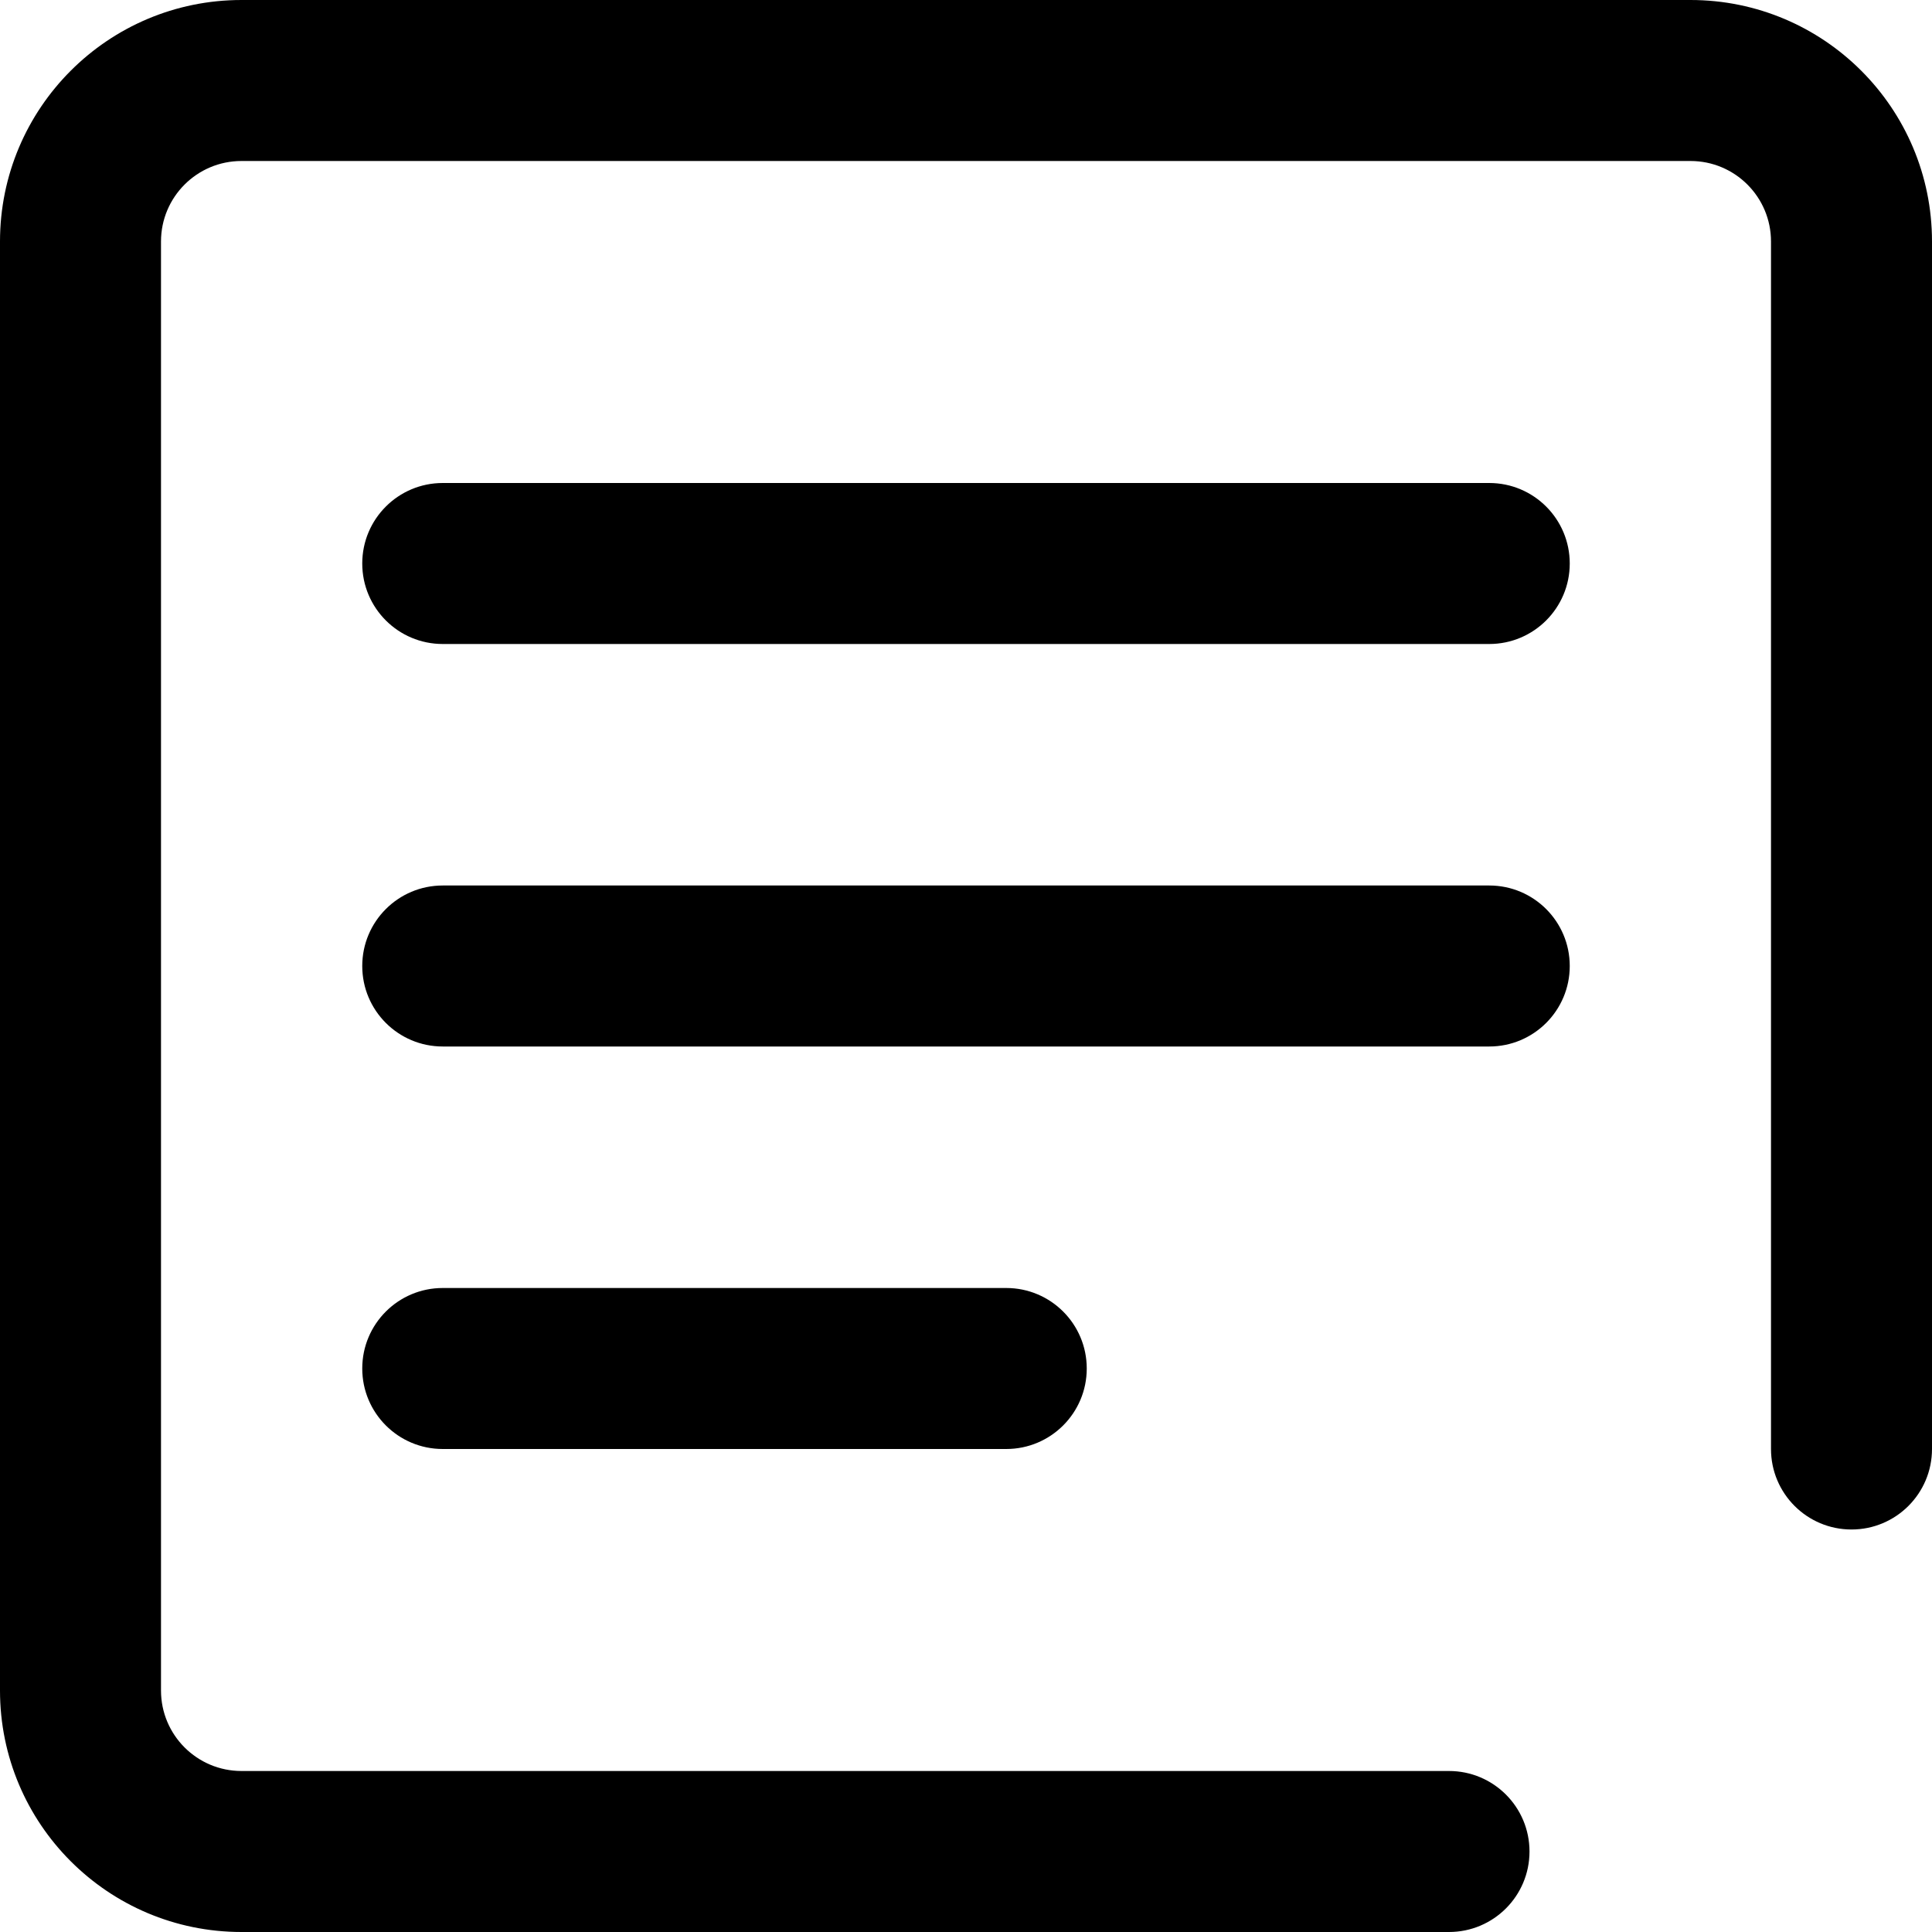 <?xml version="1.0" encoding="UTF-8"?>
<svg width="48px" height="48px" viewBox="0 0 48 48" version="1.1" xmlns="http://www.w3.org/2000/svg" xmlns:xlink="http://www.w3.org/1999/xlink">
    <!-- Generator: Sketch 49.3 (51167) - http://www.bohemiancoding.com/sketch -->
    <title>abstract/manage-channel</title>
    <desc>Created with Sketch.</desc>
    <defs></defs>
    <g id="abstract/manage-channel" stroke="none" stroke-width="1" fill="none" fill-rule="evenodd">
        <path d="M44,36 L44,6 C44,4.895 43.105,4 42,4 L6,4 C4.895,4 4,4.895 4,6 L4,42 C4,43.105 4.895,44 6,44 L36,44 C37.105,44 38,44.895 38,46 C38,47.105 37.105,48 36,48 L6,48 C2.686,48 0,45.314 0,42 L0,6 C0,2.686 2.686,0 6,0 L42,0 C45.314,0 48,2.686 48,6 L48,36 C48,37.105 47.105,38 46,38 C44.895,38 44,37.105 44,36 Z M11,16 C9.895,16 9,15.105 9,14 C9,12.895 9.895,12 11,12 L37,12 C38.105,12 39,12.895 39,14 C39,15.105 38.105,16 37,16 L11,16 Z M11,26 C9.895,26 9,25.105 9,24 C9,22.895 9.895,22 11,22 L37,22 C38.105,22 39,22.895 39,24 C39,25.105 38.105,26 37,26 L11,26 Z M11,36 C9.895,36 9,35.105 9,34 C9,32.895 9.895,32 11,32 L25,32 C26.105,32 27,32.895 27,34 C27,35.105 26.105,36 25,36 L11,36 Z" id="manage-channel" fill="#000000" fill-rule="nonzero"></path>
    </g>
</svg>